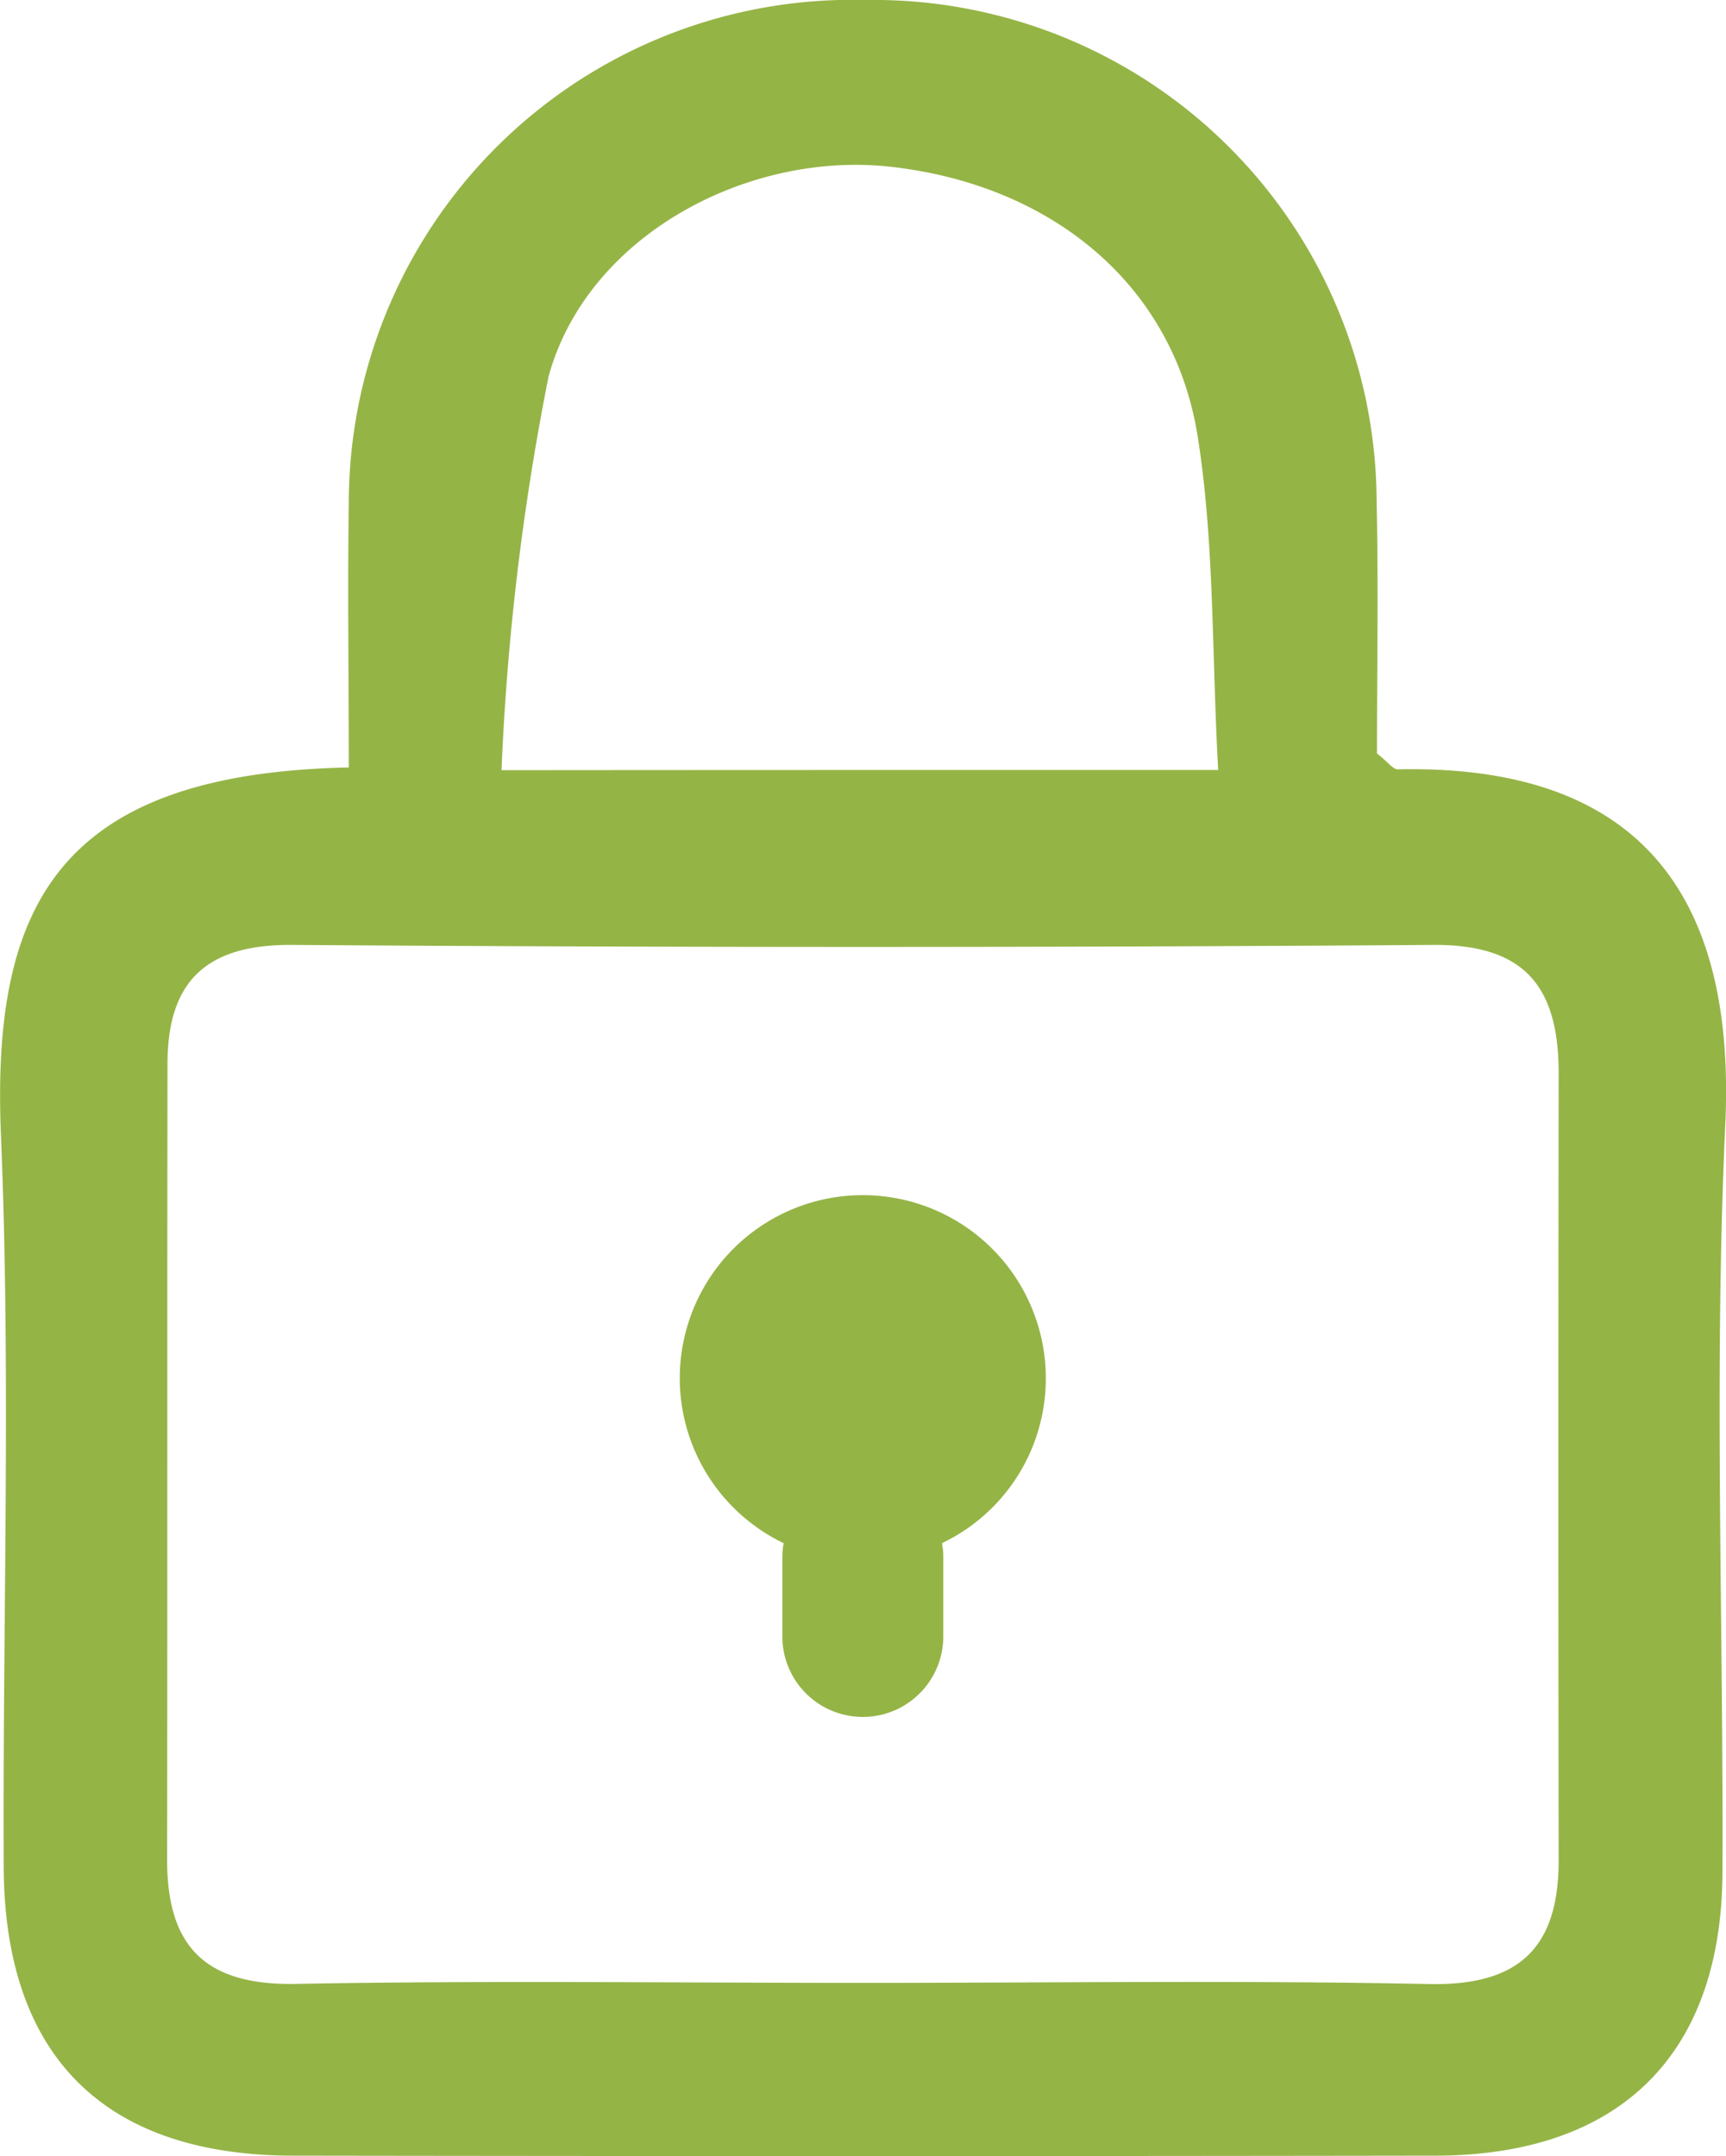 <svg xmlns="http://www.w3.org/2000/svg" width="32.594" height="40.719" viewBox="0 0 32.594 40.719"><defs><style>.a{fill:#95b446;}</style></defs><g transform="translate(-0.004)"><path class="a" d="M6.591,14.494c0-1.733-.025-3.358,0-4.979A9.508,9.508,0,0,1,16.356,0,9.5,9.5,0,0,1,26,9.453c.036,1.625.007,3.249.007,4.776.214.167.3.3.392.3,4.232-.091,6.4,2.02,6.186,6.694-.218,4.7-.033,9.424-.054,14.138-.015,3.445-1.94,5.341-5.41,5.349q-10.786.016-21.572,0c-3.579,0-5.465-1.882-5.475-5.465-.022-4.6.138-9.2-.051-13.779C-.161,17.152,1.057,14.606,6.591,14.494ZM16.3,37.447c3.565,0,7.125-.051,10.69.022,1.7.036,2.451-.685,2.448-2.342q-.011-7.43,0-14.856c0-1.6-.606-2.437-2.364-2.426q-10.781.076-21.557,0c-1.625-.011-2.35.693-2.35,2.248-.007,5.015,0,10.026-.007,15.038,0,1.661.751,2.371,2.451,2.335C9.173,37.4,12.737,37.447,16.3,37.447Zm6.708-22.906c-.123-2.245-.069-4.3-.388-6.306-.457-2.868-2.77-4.754-5.813-5.087-2.687-.294-5.715,1.3-6.444,3.963a48.227,48.227,0,0,0-.888,7.434C14.213,14.541,18.434,14.541,23.006,14.541Z" transform="translate(0 0)"/><path class="a" d="M42.321,65.716a3.456,3.456,0,1,0-4.95,3.111,1.347,1.347,0,0,0-.025.243v1.519a1.519,1.519,0,0,0,3.039,0V69.07a1.347,1.347,0,0,0-.025-.243A3.444,3.444,0,0,0,42.321,65.716Z" transform="translate(-22.568 -39.684)"/></g></svg>